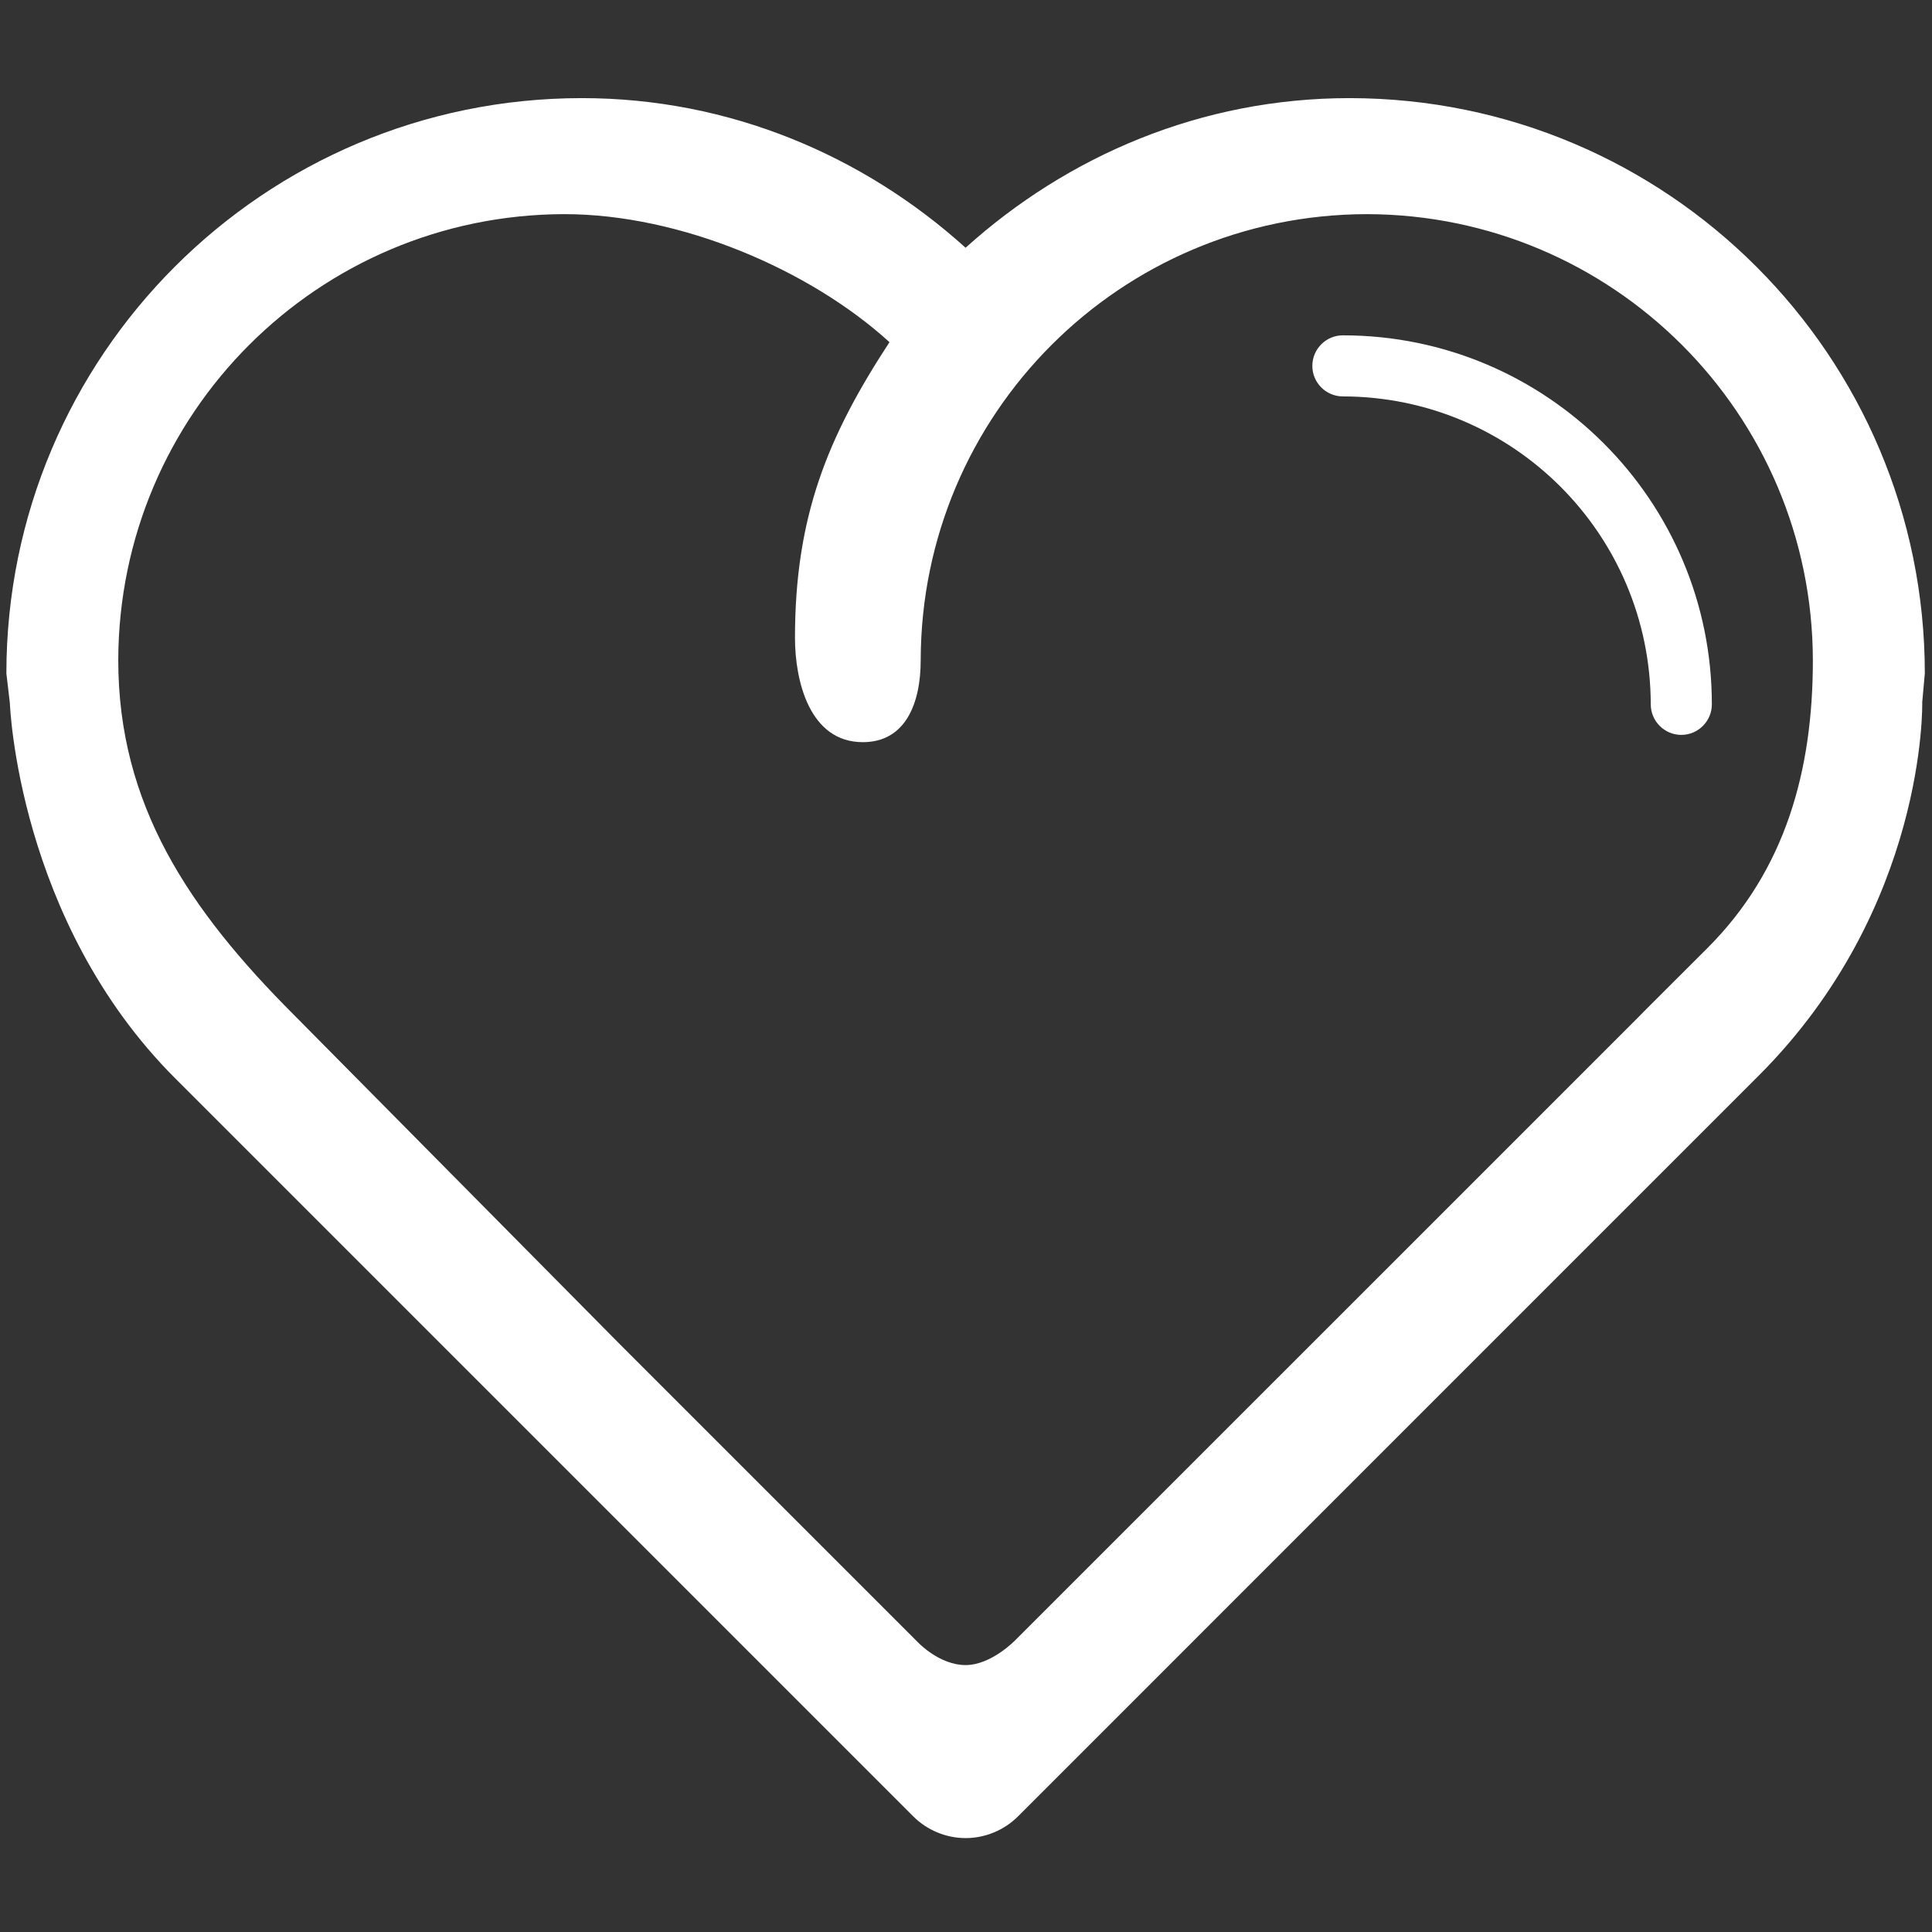 <?xml version="1.0" encoding="utf-8"?>
<!-- Generator: Adobe Illustrator 14.0.0, SVG Export Plug-In . SVG Version: 6.00 Build 43363)  -->
<!DOCTYPE svg PUBLIC "-//W3C//DTD SVG 1.1//EN" "http://www.w3.org/Graphics/SVG/1.1/DTD/svg11.dtd">
<svg version="1.1" id="Layer_1" xmlns="http://www.w3.org/2000/svg" xmlns:xlink="http://www.w3.org/1999/xlink" x="0px" y="0px"
	 width="56px" height="56px" viewBox="0 0 56 56" enable-background="new 0 0 56 56" xml:space="preserve">
<rect x="0" y="0" width="56" height="56" fill="#333333" stroke="none"/>
<path fill="#FFFFFF" d="M38.923,11.49c4.931,0.008,8.916,3.994,8.925,8.925c0,0.488,0.397,0.886,0.885,0.886
	c0.489,0,0.886-0.398,0.886-0.886c0-5.907-4.789-10.695-10.695-10.695c-0.488,0-0.885,0.397-0.885,0.885
	C38.038,11.093,38.435,11.49,38.923,11.49z"/>
<path fill="#FFFFFF" d="M39.116,2.844c-4.296,0-8.168,1.669-11.128,4.337C25.041,4.52,21.154,2.842,16.86,2.844
	C7.646,2.847,0.185,10.312,0.185,19.52l0.101,0.86c0,0,0.217,6.301,4.79,10.874l21.392,21.391c0.399,0.402,0.955,0.633,1.521,0.633
	c0.566,0,1.121-0.23,1.522-0.633L50.975,31.18c4.884-4.883,4.742-10.828,4.742-10.828l0.075-0.832
	C55.792,10.312,48.331,2.847,39.116,2.844z M49.494,27.477c-0.601,0.604-1.954,1.945-2.028,2.029L29.441,47.529
	c0,0-0.698,0.734-1.453,0.734c-0.756,0-1.371-0.65-1.371-0.65l-8.643-8.643l-9.446-9.545c-3.048-3.047-5.1-6.092-5.1-10.289
	c0.014-7.139,5.789-12.916,12.93-12.929c3.369,0,7.119,1.612,9.424,3.711c-1.792,2.738-2.739,5.052-2.739,8.572
	c0,1.244,0.421,3.022,1.966,3.022c1.243,0,1.678-1.133,1.678-2.376c0.013-7.139,5.789-12.916,12.93-12.929
	c7.14,0.014,12.915,5.79,12.93,12.929C52.548,22.325,51.756,25.216,49.494,27.477z"/>
</svg>

